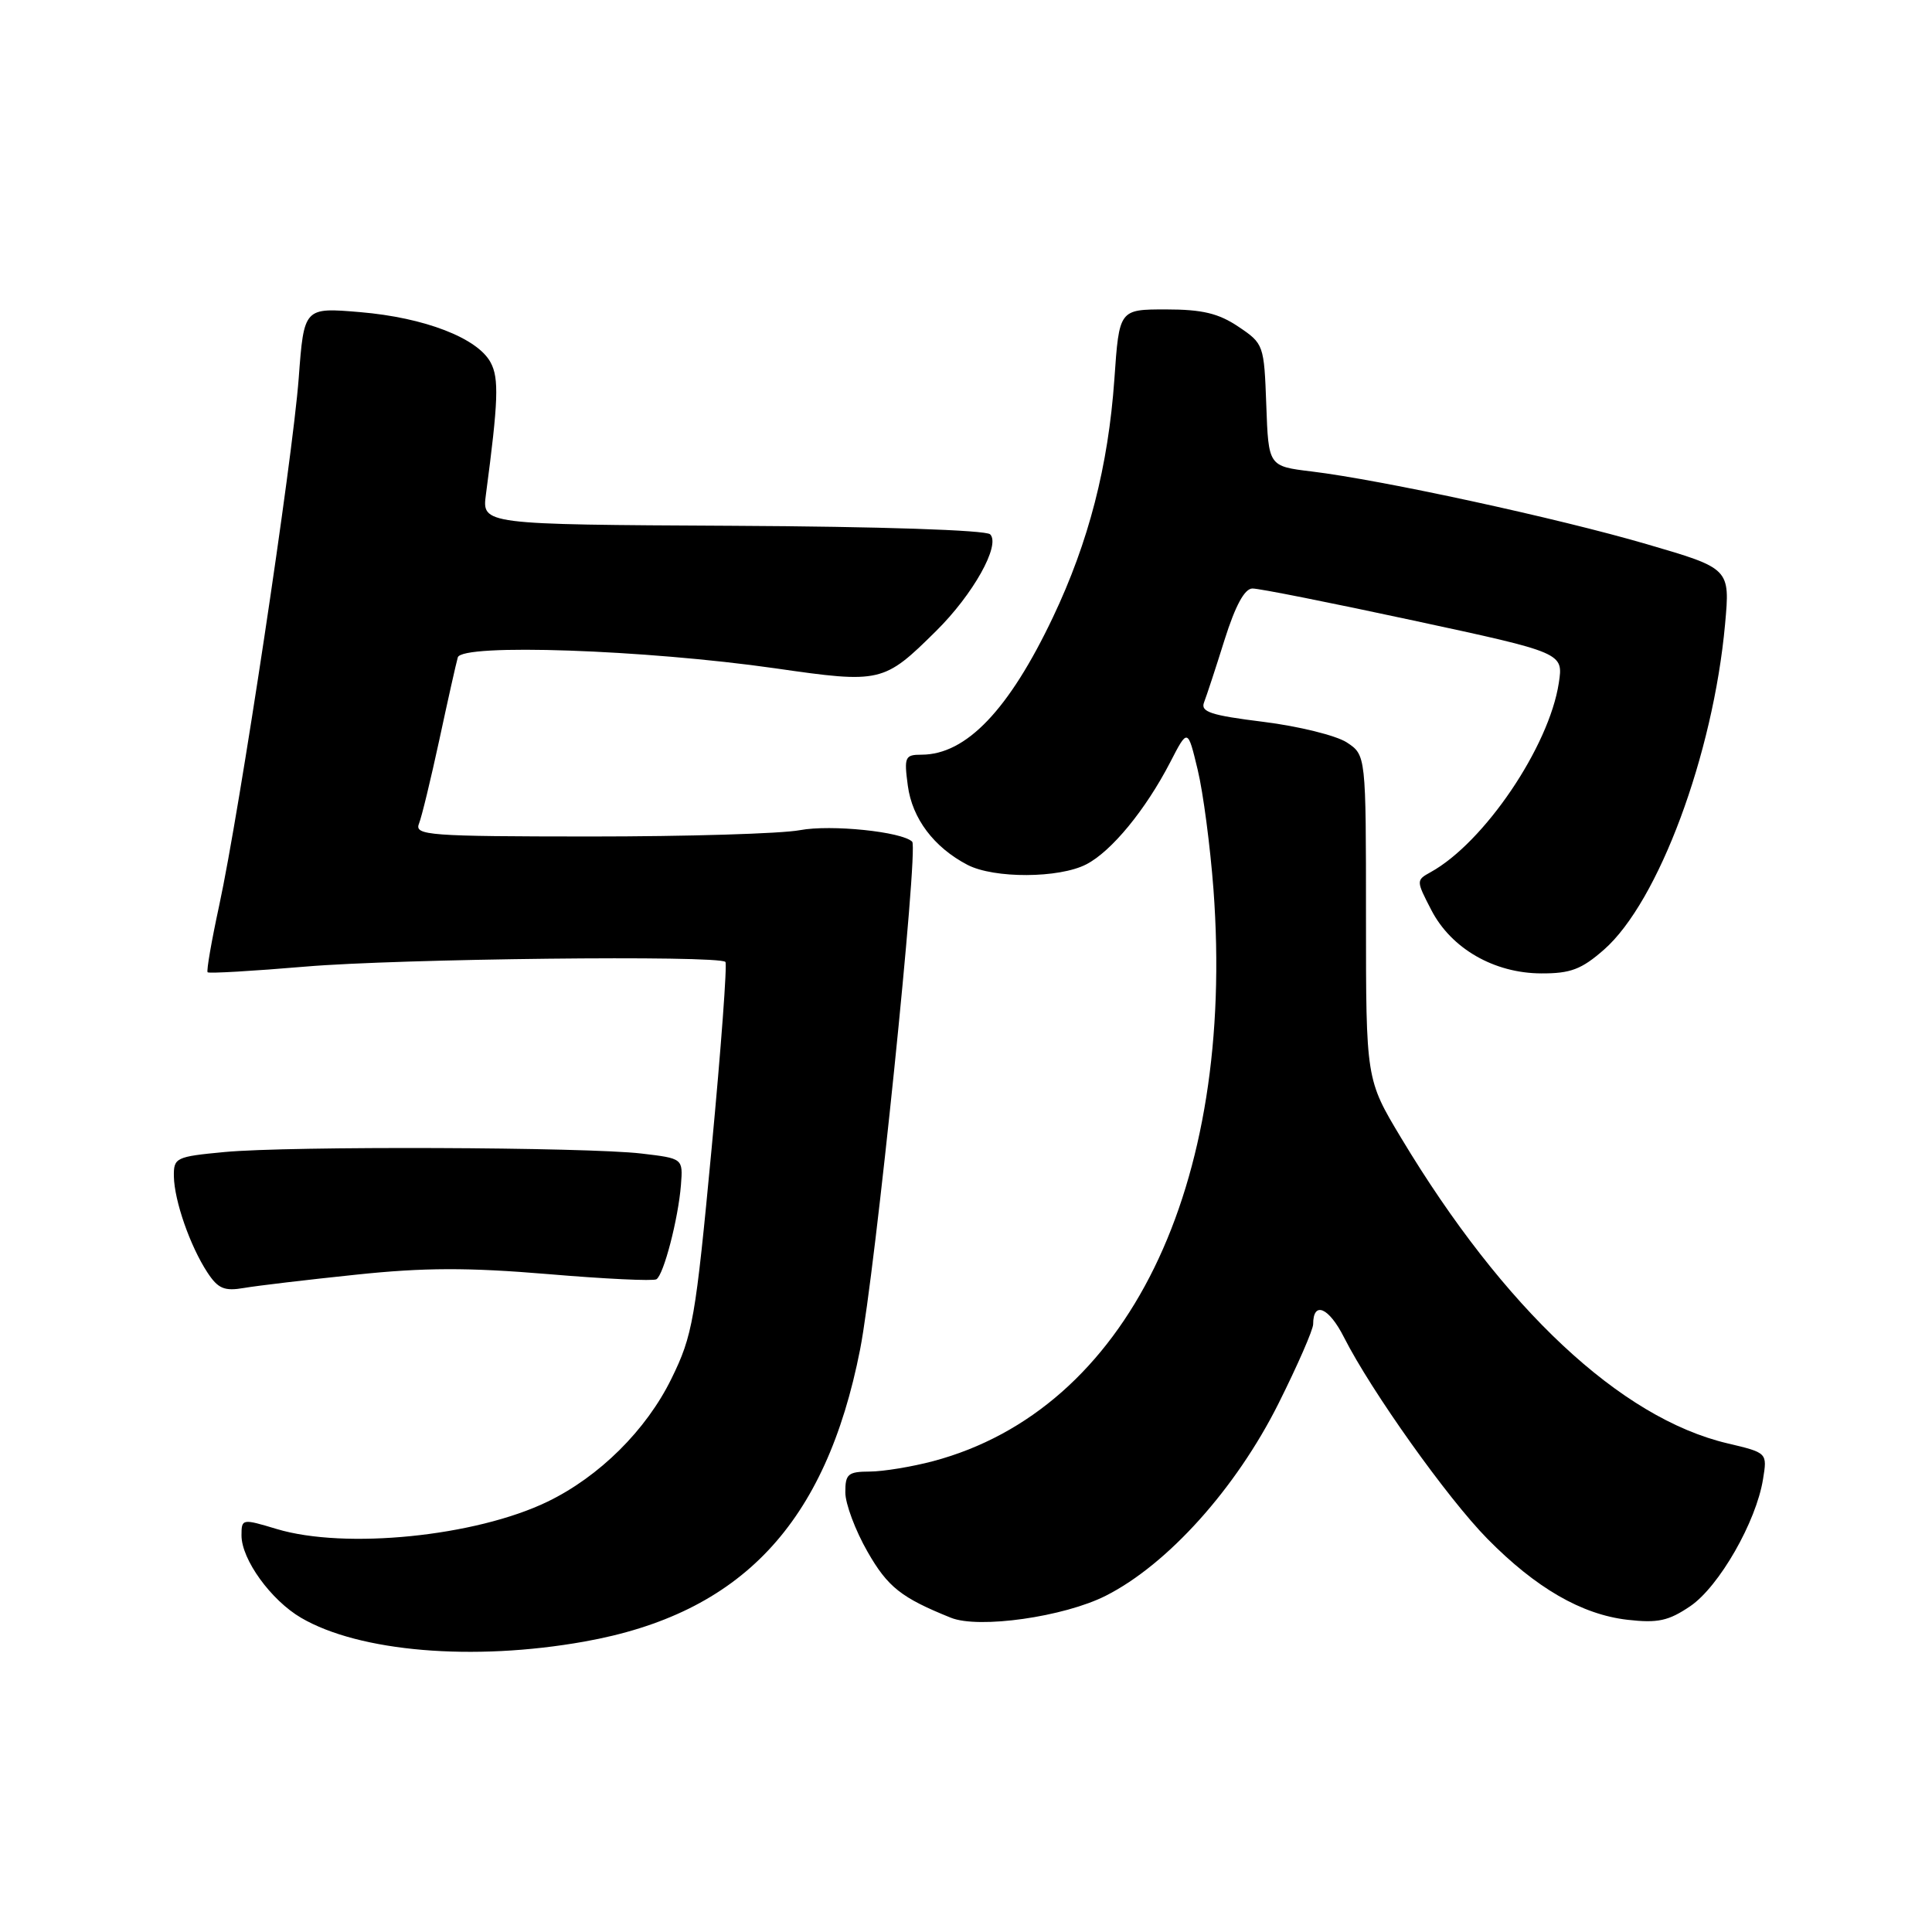<?xml version="1.0" encoding="UTF-8" standalone="no"?>
<!DOCTYPE svg PUBLIC "-//W3C//DTD SVG 1.1//EN" "http://www.w3.org/Graphics/SVG/1.1/DTD/svg11.dtd" >
<svg xmlns="http://www.w3.org/2000/svg" xmlns:xlink="http://www.w3.org/1999/xlink" version="1.1" viewBox="0 0 256 256">
 <g >
 <path fill="currentColor"
d=" M 77.42 217.52 C 98.20 213.82 109.42 201.93 113.97 178.80 C 115.96 168.68 121.73 112.40 120.87 111.53 C 119.53 110.20 110.11 109.23 106.00 110.00 C 103.53 110.47 91.00 110.84 78.18 110.84 C 56.83 110.83 54.91 110.69 55.51 109.16 C 55.88 108.25 57.09 103.22 58.22 98.00 C 59.34 92.78 60.44 87.87 60.66 87.11 C 61.18 85.24 85.50 86.09 102.76 88.56 C 116.72 90.57 117.10 90.48 124.04 83.61 C 128.95 78.76 132.61 72.21 131.20 70.80 C 130.64 70.24 116.67 69.77 97.05 69.67 C 63.86 69.50 63.86 69.50 64.39 65.50 C 66.03 53.14 66.14 50.12 65.01 48.03 C 63.28 44.79 56.25 42.08 47.73 41.36 C 40.28 40.73 40.28 40.73 39.58 50.12 C 38.76 61.01 31.74 107.55 29.04 120.00 C 28.03 124.67 27.34 128.65 27.51 128.83 C 27.69 129.01 33.52 128.67 40.47 128.08 C 52.81 127.03 95.22 126.55 96.12 127.46 C 96.37 127.71 95.55 138.84 94.29 152.21 C 92.15 174.86 91.80 176.92 88.96 182.70 C 85.63 189.49 79.43 195.65 72.55 198.98 C 63.02 203.59 45.74 205.33 36.66 202.60 C 32.08 201.22 32.00 201.23 32.00 203.45 C 32.00 206.64 35.91 212.04 39.90 214.37 C 47.62 218.88 62.68 220.15 77.42 217.52 Z  M 146.53 211.44 C 154.73 207.29 163.77 197.23 169.40 185.99 C 171.93 180.93 174.00 176.19 174.00 175.46 C 174.00 172.34 176.08 173.23 178.09 177.21 C 181.71 184.35 191.80 198.53 197.09 203.90 C 203.51 210.42 209.58 213.93 215.65 214.63 C 219.68 215.09 221.09 214.78 223.98 212.82 C 227.79 210.22 232.71 201.64 233.61 196.00 C 234.18 192.50 234.18 192.50 228.89 191.25 C 214.74 187.91 199.25 173.41 185.65 150.77 C 181.00 143.03 181.00 143.03 181.00 121.54 C 181.00 100.05 181.00 100.05 178.45 98.37 C 177.05 97.46 172.08 96.23 167.42 95.65 C 160.41 94.78 159.04 94.33 159.55 93.05 C 159.88 92.20 161.11 88.46 162.27 84.75 C 163.69 80.26 164.91 77.99 165.95 77.98 C 166.80 77.96 176.42 79.88 187.33 82.23 C 207.16 86.50 207.16 86.50 206.55 90.50 C 205.26 98.95 196.65 111.66 189.56 115.57 C 187.64 116.63 187.64 116.69 189.65 120.57 C 192.28 125.68 197.97 128.96 204.22 128.98 C 208.10 129.00 209.57 128.44 212.54 125.83 C 219.75 119.50 227.01 99.98 228.58 82.72 C 229.25 75.33 229.25 75.33 218.22 72.11 C 206.39 68.65 183.10 63.60 173.79 62.47 C 168.08 61.78 168.08 61.78 167.79 53.68 C 167.50 45.70 167.45 45.54 164.10 43.29 C 161.47 41.52 159.31 41.00 154.50 41.00 C 148.30 41.00 148.30 41.00 147.66 50.25 C 146.85 61.75 144.26 71.82 139.52 81.79 C 133.69 94.06 128.03 99.99 122.12 100.00 C 119.91 100.00 119.78 100.29 120.29 104.10 C 120.87 108.46 123.75 112.28 128.20 114.60 C 131.73 116.43 140.34 116.39 143.94 114.53 C 147.29 112.80 151.80 107.30 155.06 101.00 C 157.38 96.50 157.38 96.50 158.70 102.00 C 159.43 105.03 160.36 112.15 160.79 117.83 C 163.72 157.38 149.32 186.77 123.65 193.61 C 120.82 194.36 117.04 194.98 115.25 194.99 C 112.37 195.00 112.00 195.31 112.01 197.75 C 112.01 199.26 113.34 202.80 114.95 205.61 C 117.64 210.31 119.42 211.71 126.00 214.36 C 129.70 215.85 140.98 214.25 146.53 211.44 Z  M 47.19 168.90 C 56.20 167.95 62.02 167.94 72.56 168.82 C 80.08 169.46 86.57 169.77 86.98 169.51 C 87.95 168.91 89.88 161.47 90.23 157.00 C 90.50 153.50 90.50 153.50 85.00 152.85 C 77.70 151.99 38.30 151.84 29.75 152.65 C 23.29 153.26 23.00 153.40 23.04 155.89 C 23.10 159.11 25.19 165.11 27.47 168.59 C 28.89 170.76 29.72 171.11 32.34 170.66 C 34.08 170.36 40.76 169.57 47.19 168.90 Z "/>
</g>
</svg>